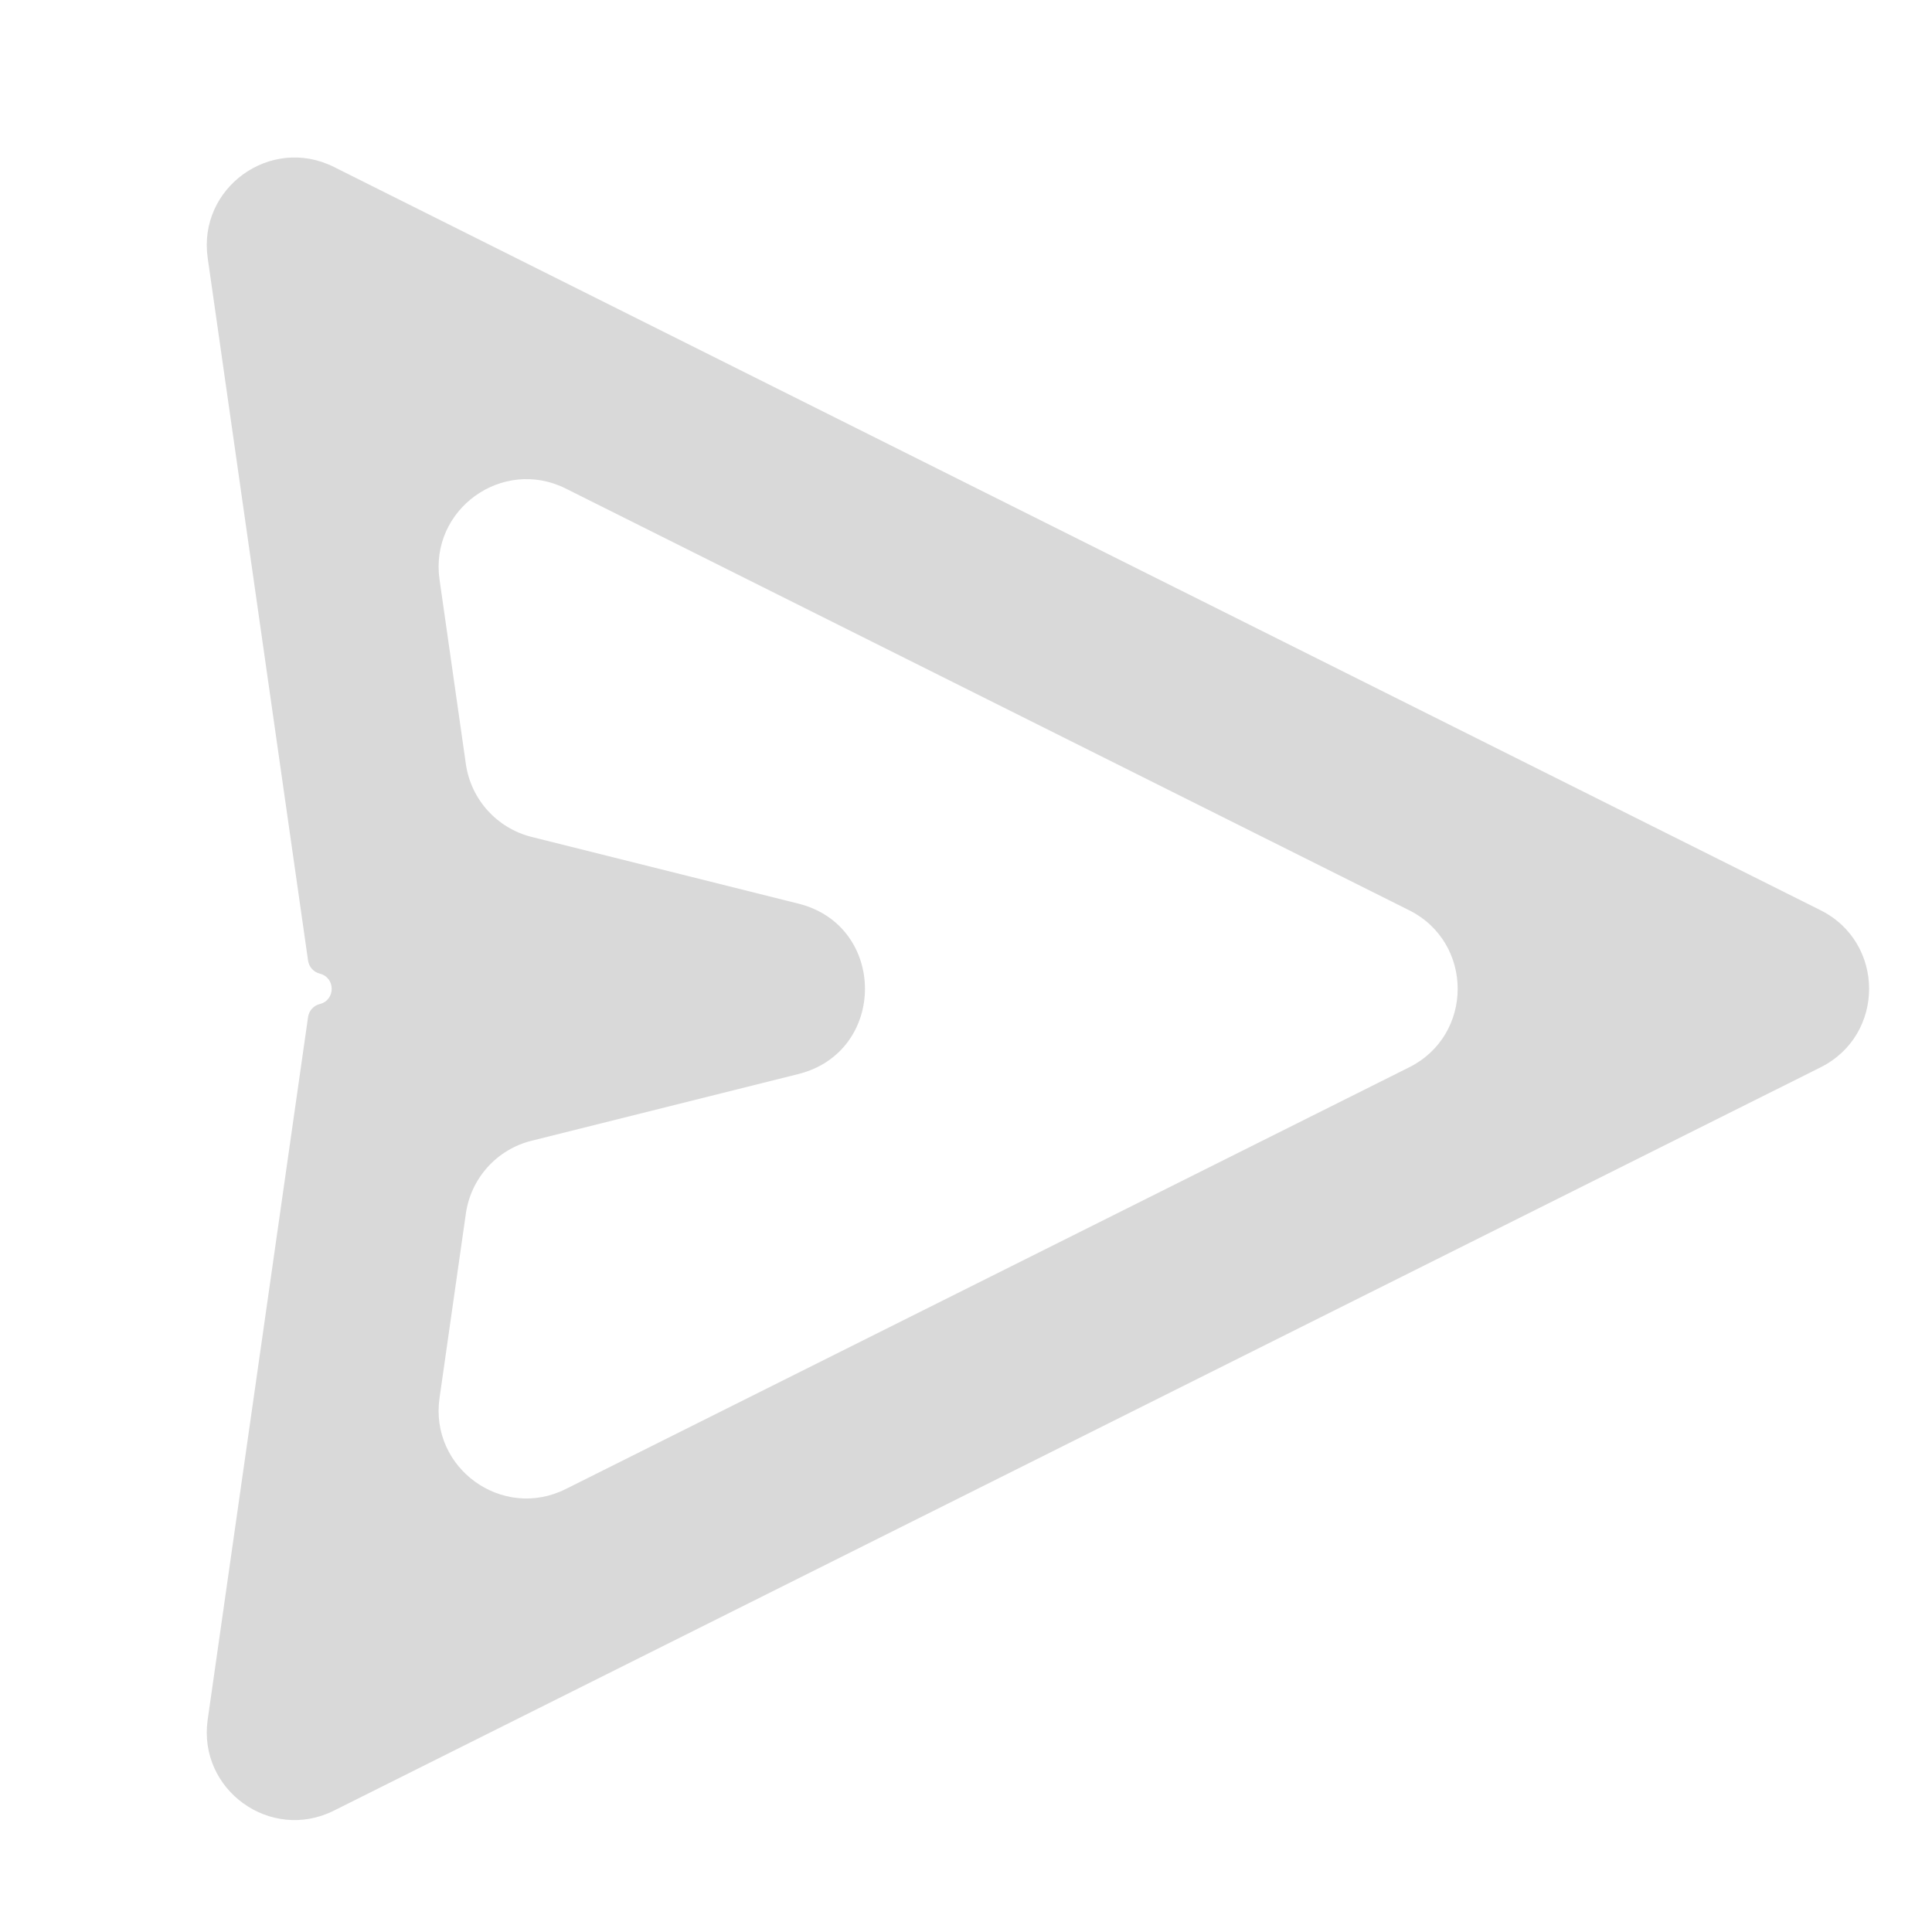 <svg width="22" height="22" viewBox="0 0 22 22" fill="none" xmlns="http://www.w3.org/2000/svg">
<path fill-rule="evenodd" clip-rule="evenodd" d="M6.442 5.563C5.721 5.203 4.891 5.801 5.005 6.599L5.305 8.701C5.363 9.103 5.658 9.431 6.053 9.53L9.092 10.29C10.102 10.542 10.102 11.977 9.092 12.23L6.053 12.99C5.658 13.088 5.363 13.416 5.305 13.818L5.005 15.92C4.891 16.719 5.721 17.317 6.442 16.956L16.046 12.154C16.783 11.786 16.783 10.734 16.046 10.365L6.442 5.563ZM3.642 11.087C3.571 11.069 3.519 11.011 3.508 10.939L2.365 2.937C2.251 2.138 3.081 1.54 3.802 1.901L20.731 10.365C21.468 10.734 21.468 11.786 20.731 12.154L3.802 20.618C3.081 20.979 2.251 20.381 2.365 19.582L3.508 11.581C3.519 11.509 3.571 11.45 3.642 11.433C3.822 11.388 3.822 11.132 3.642 11.087Z" fill="black" fill-opacity="0.15"/>
</svg>
